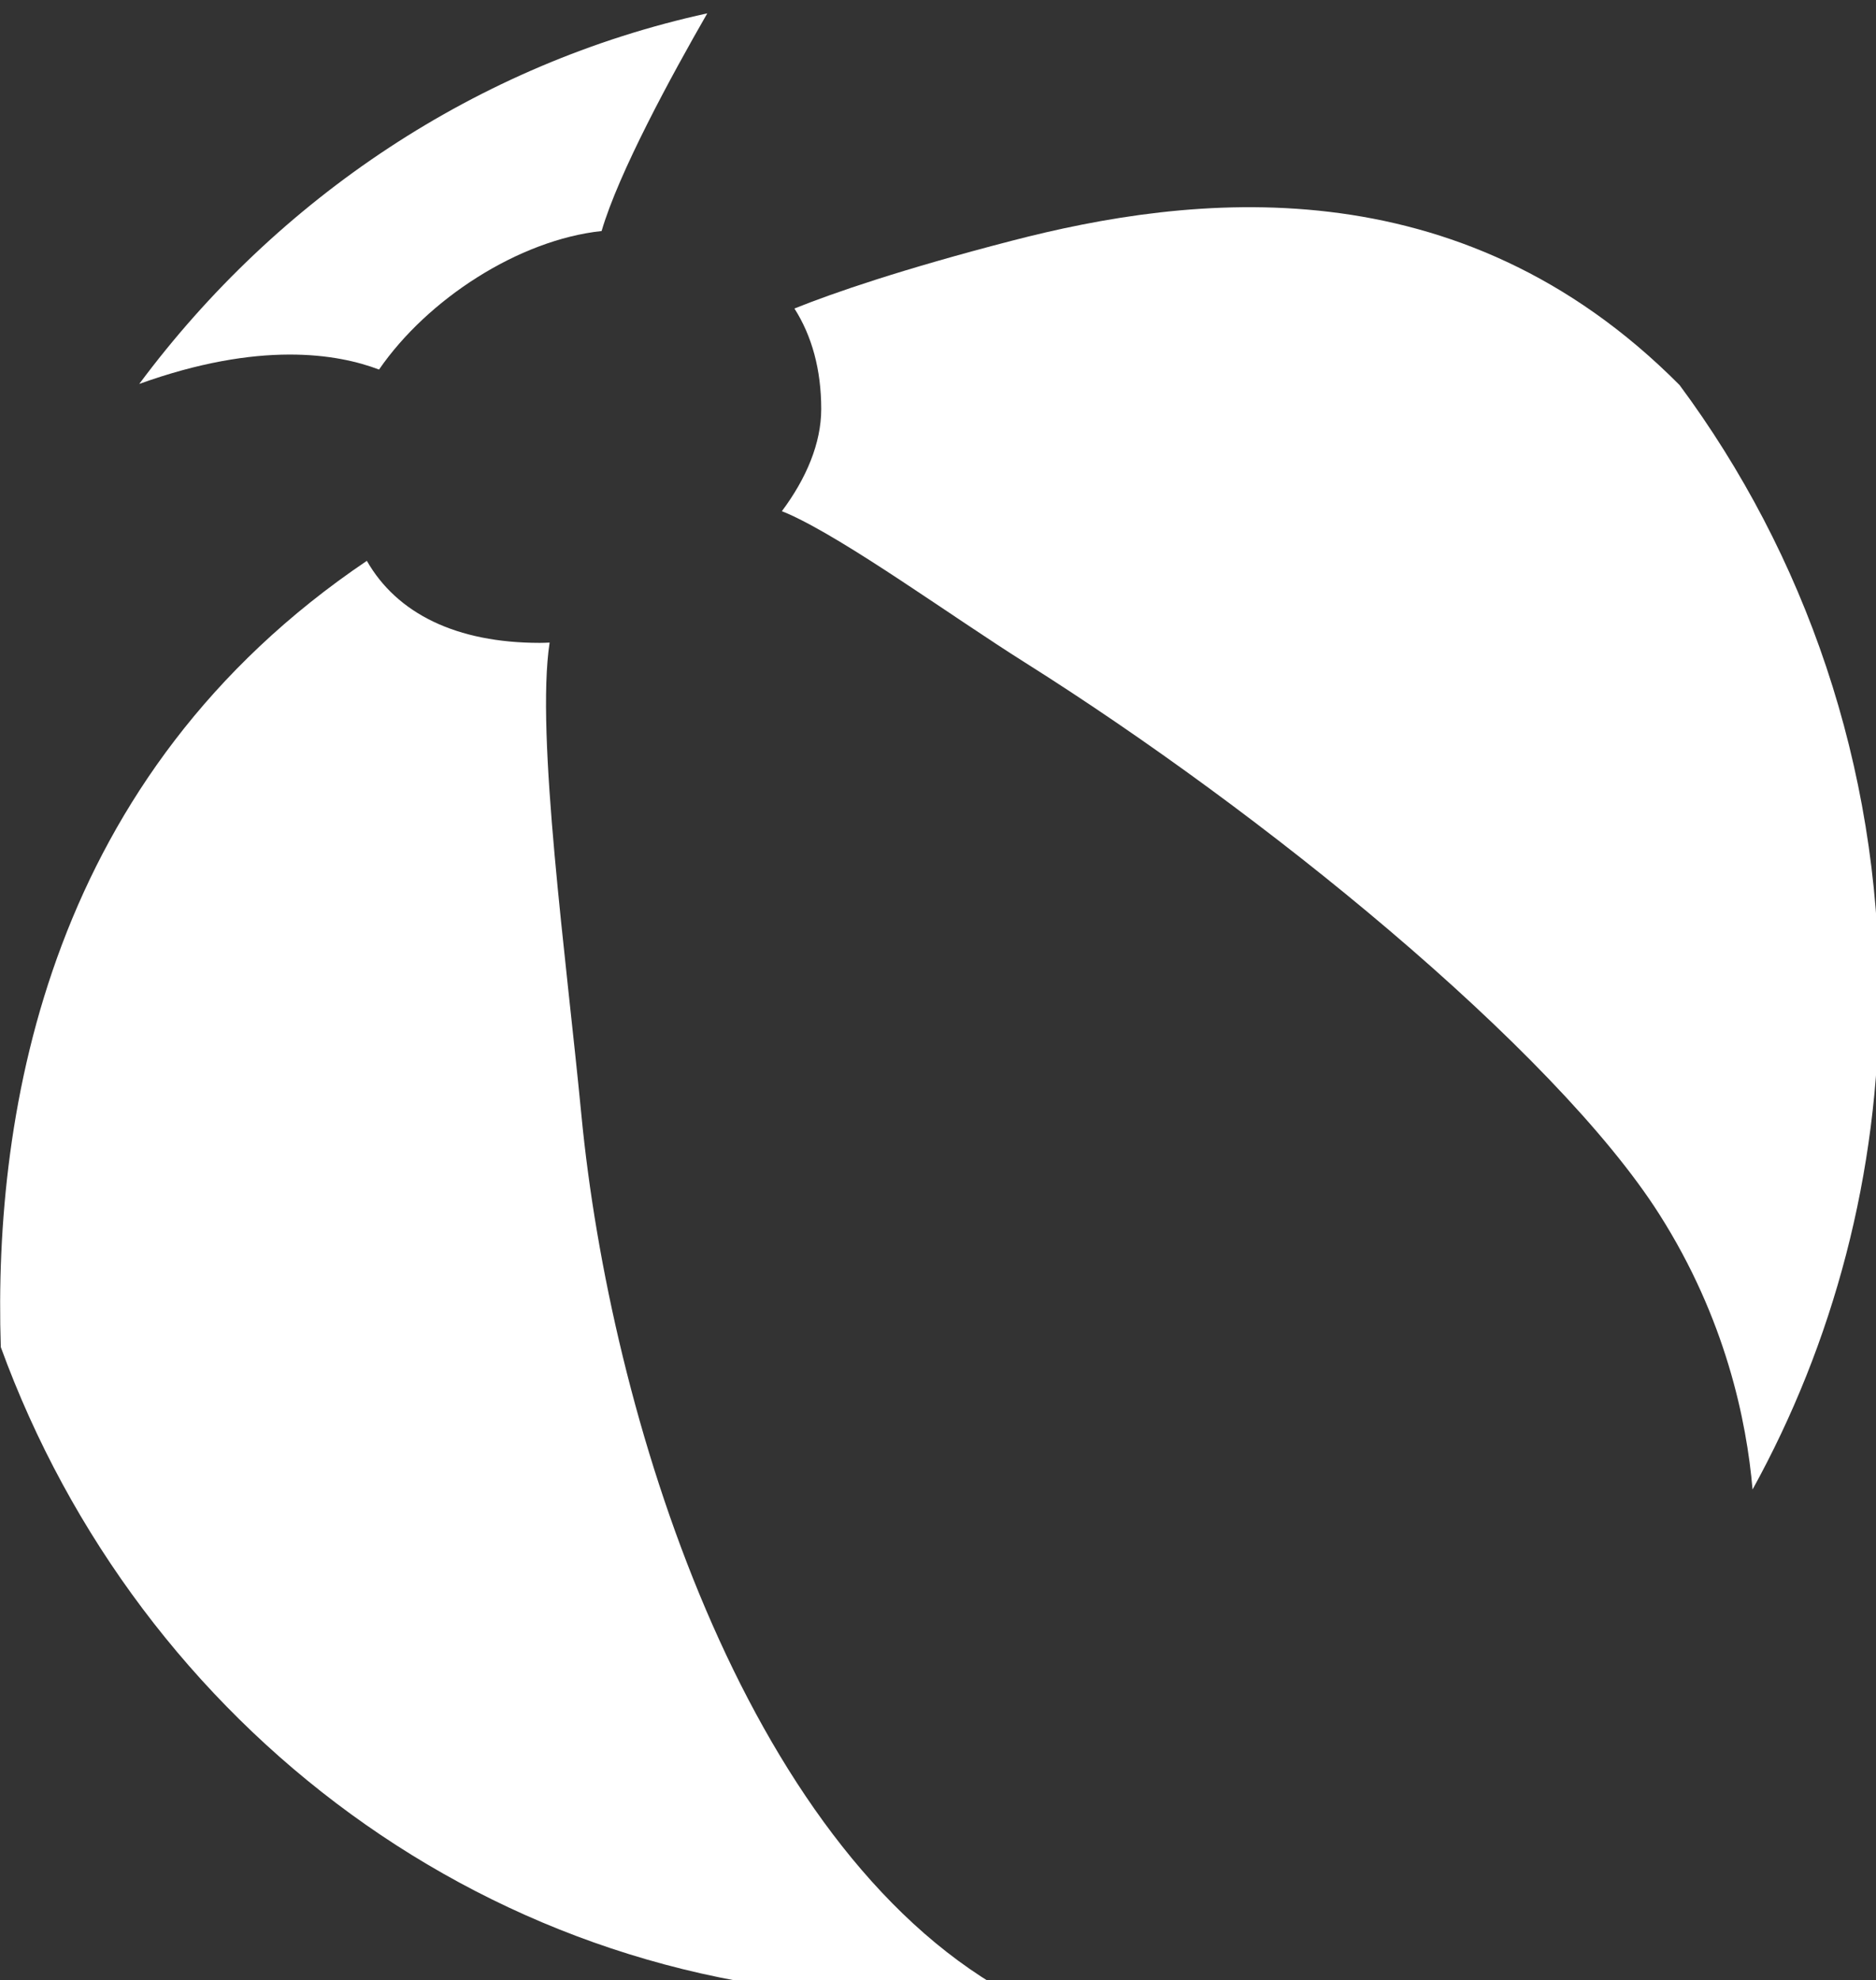 <?xml version="1.0" encoding="UTF-8" standalone="no"?>
<svg
   xmlns:dc="http://purl.org/dc/elements/1.1/"
   xmlns:cc="http://creativecommons.org/ns#"
   xmlns:rdf="http://www.w3.org/1999/02/22-rdf-syntax-ns#"
   xmlns:svg="http://www.w3.org/2000/svg"
   xmlns="http://www.w3.org/2000/svg"
   id="svg324"
   version="1.1"
   viewBox="0 0 15.044 15.875"
   height="15.875mm"
   width="15.044mm">
  <rect x="0" y="0" width="15.044" height="15.875" fill="#333333" stroke="none"/>
  <defs
     id="defs318" />
  <g
     transform="translate(-123.258,-76.64)"
     id="layer1">
    <g
       id="g267"
       transform="matrix(0.265,0,0,0.265,122.162,8.377)">
      <path
         id="path261"
         d="M 15.237,274.564 C 5.635,281.043 3.927,291.116 4.16,298.352 8.343,309.832 19.069,318 31.643,318 c 0.989,0 1.966,-0.051 2.93,-0.149 -7.947,-4.481 -11.976,-17.497 -12.844,-26.525 -0.454,-4.722 -1.388,-11.498 -0.961,-14.289 -0.101,0.005 -0.201,0.009 -0.3,0.009 -2.52,-10e-4 -4.319,-0.885 -5.231,-2.482 z"
         style="fill:#ffffff" />
      <path
         id="path263"
         d="m 54.962,269.247 c -6.709,-6.756 -14.82,-5.767 -20.22,-4.364 -3.314,0.86 -5.36,1.564 -6.566,2.047 0.529,0.828 0.811,1.853 0.811,3.041 0,1.037 -0.454,2.106 -1.191,3.091 0.063,0.026 0.124,0.05 0.19,0.079 1.783,0.795 4.942,3.099 7.174,4.504 3.61,2.275 7.567,5.164 11.011,8.092 3.577,3.04 6.603,6.121 8.175,8.592 2.01,3.158 2.646,6.259 2.824,8.331 2.438,-4.421 3.831,-9.536 3.831,-14.987 C 61,280.741 58.749,274.354 54.962,269.247 Z"
         style="fill:#ffffff" />
      <path
         id="path265"
         d="m 22.341,264.586 c 0.519,-1.77 2.103,-4.682 3.198,-6.586 -6.958,1.521 -13.006,5.587 -17.189,11.212 3.636,-1.31 5.997,-0.915 7.256,-0.435 1.467,-2.131 4.228,-3.922 6.735,-4.191 z"
         style="fill:#ffffff" />
    </g>
  </g>
</svg>
